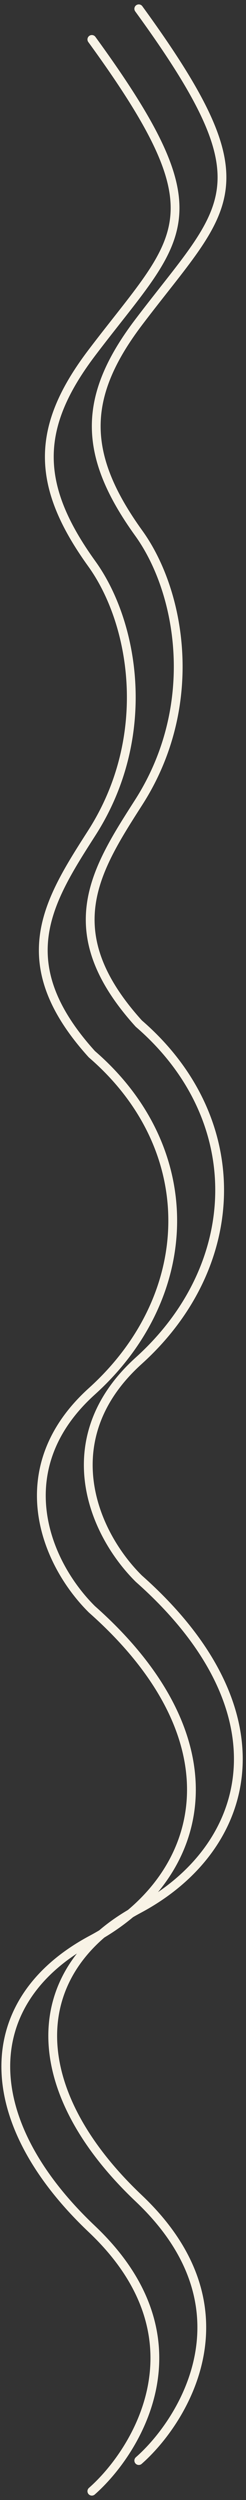 <svg width="28" height="284" viewBox="0 0 28 284" fill="none" xmlns="http://www.w3.org/2000/svg">
<rect x="0" y="0" width="28" height="284" fill="#333333" stroke="none"/>
<path d="M10.454 283C15.454 278.616 23.724 265.779 10.454 253.214C-2.619 240.835 -2.591 227.296 10.454 220.333C23.5 213.37 27.5 197.897 10.454 182.811C5 177.395 0.854 166.719 10.454 158.054C22.454 147.222 23 130.588 10.454 119.757C1 109.313 5.5 102.35 10.454 94.613C17.491 83.626 15.288 70.759 10.454 64.053C4 55.1 4 48.58 10.454 40.07C20.557 26.75 25.381 24.984 10.454 4.481" stroke="#F8F3E6" stroke-linecap="round"/>
<path d="M15.795 279.519C20.795 275.134 29.065 262.297 15.795 249.733C2.721 237.354 2.749 223.815 15.795 216.852C28.84 209.889 32.84 194.416 15.795 179.329C10.341 173.914 6.195 163.237 15.795 154.572C27.794 143.741 28.34 127.107 15.795 116.276C6.34 105.831 10.84 98.868 15.795 91.132C22.831 80.144 20.628 67.277 15.795 60.572C9.34 51.618 9.34 45.099 15.795 36.589C25.897 23.268 30.721 21.502 15.795 1" stroke="#F8F3E6" stroke-linecap="round"/>
</svg>
